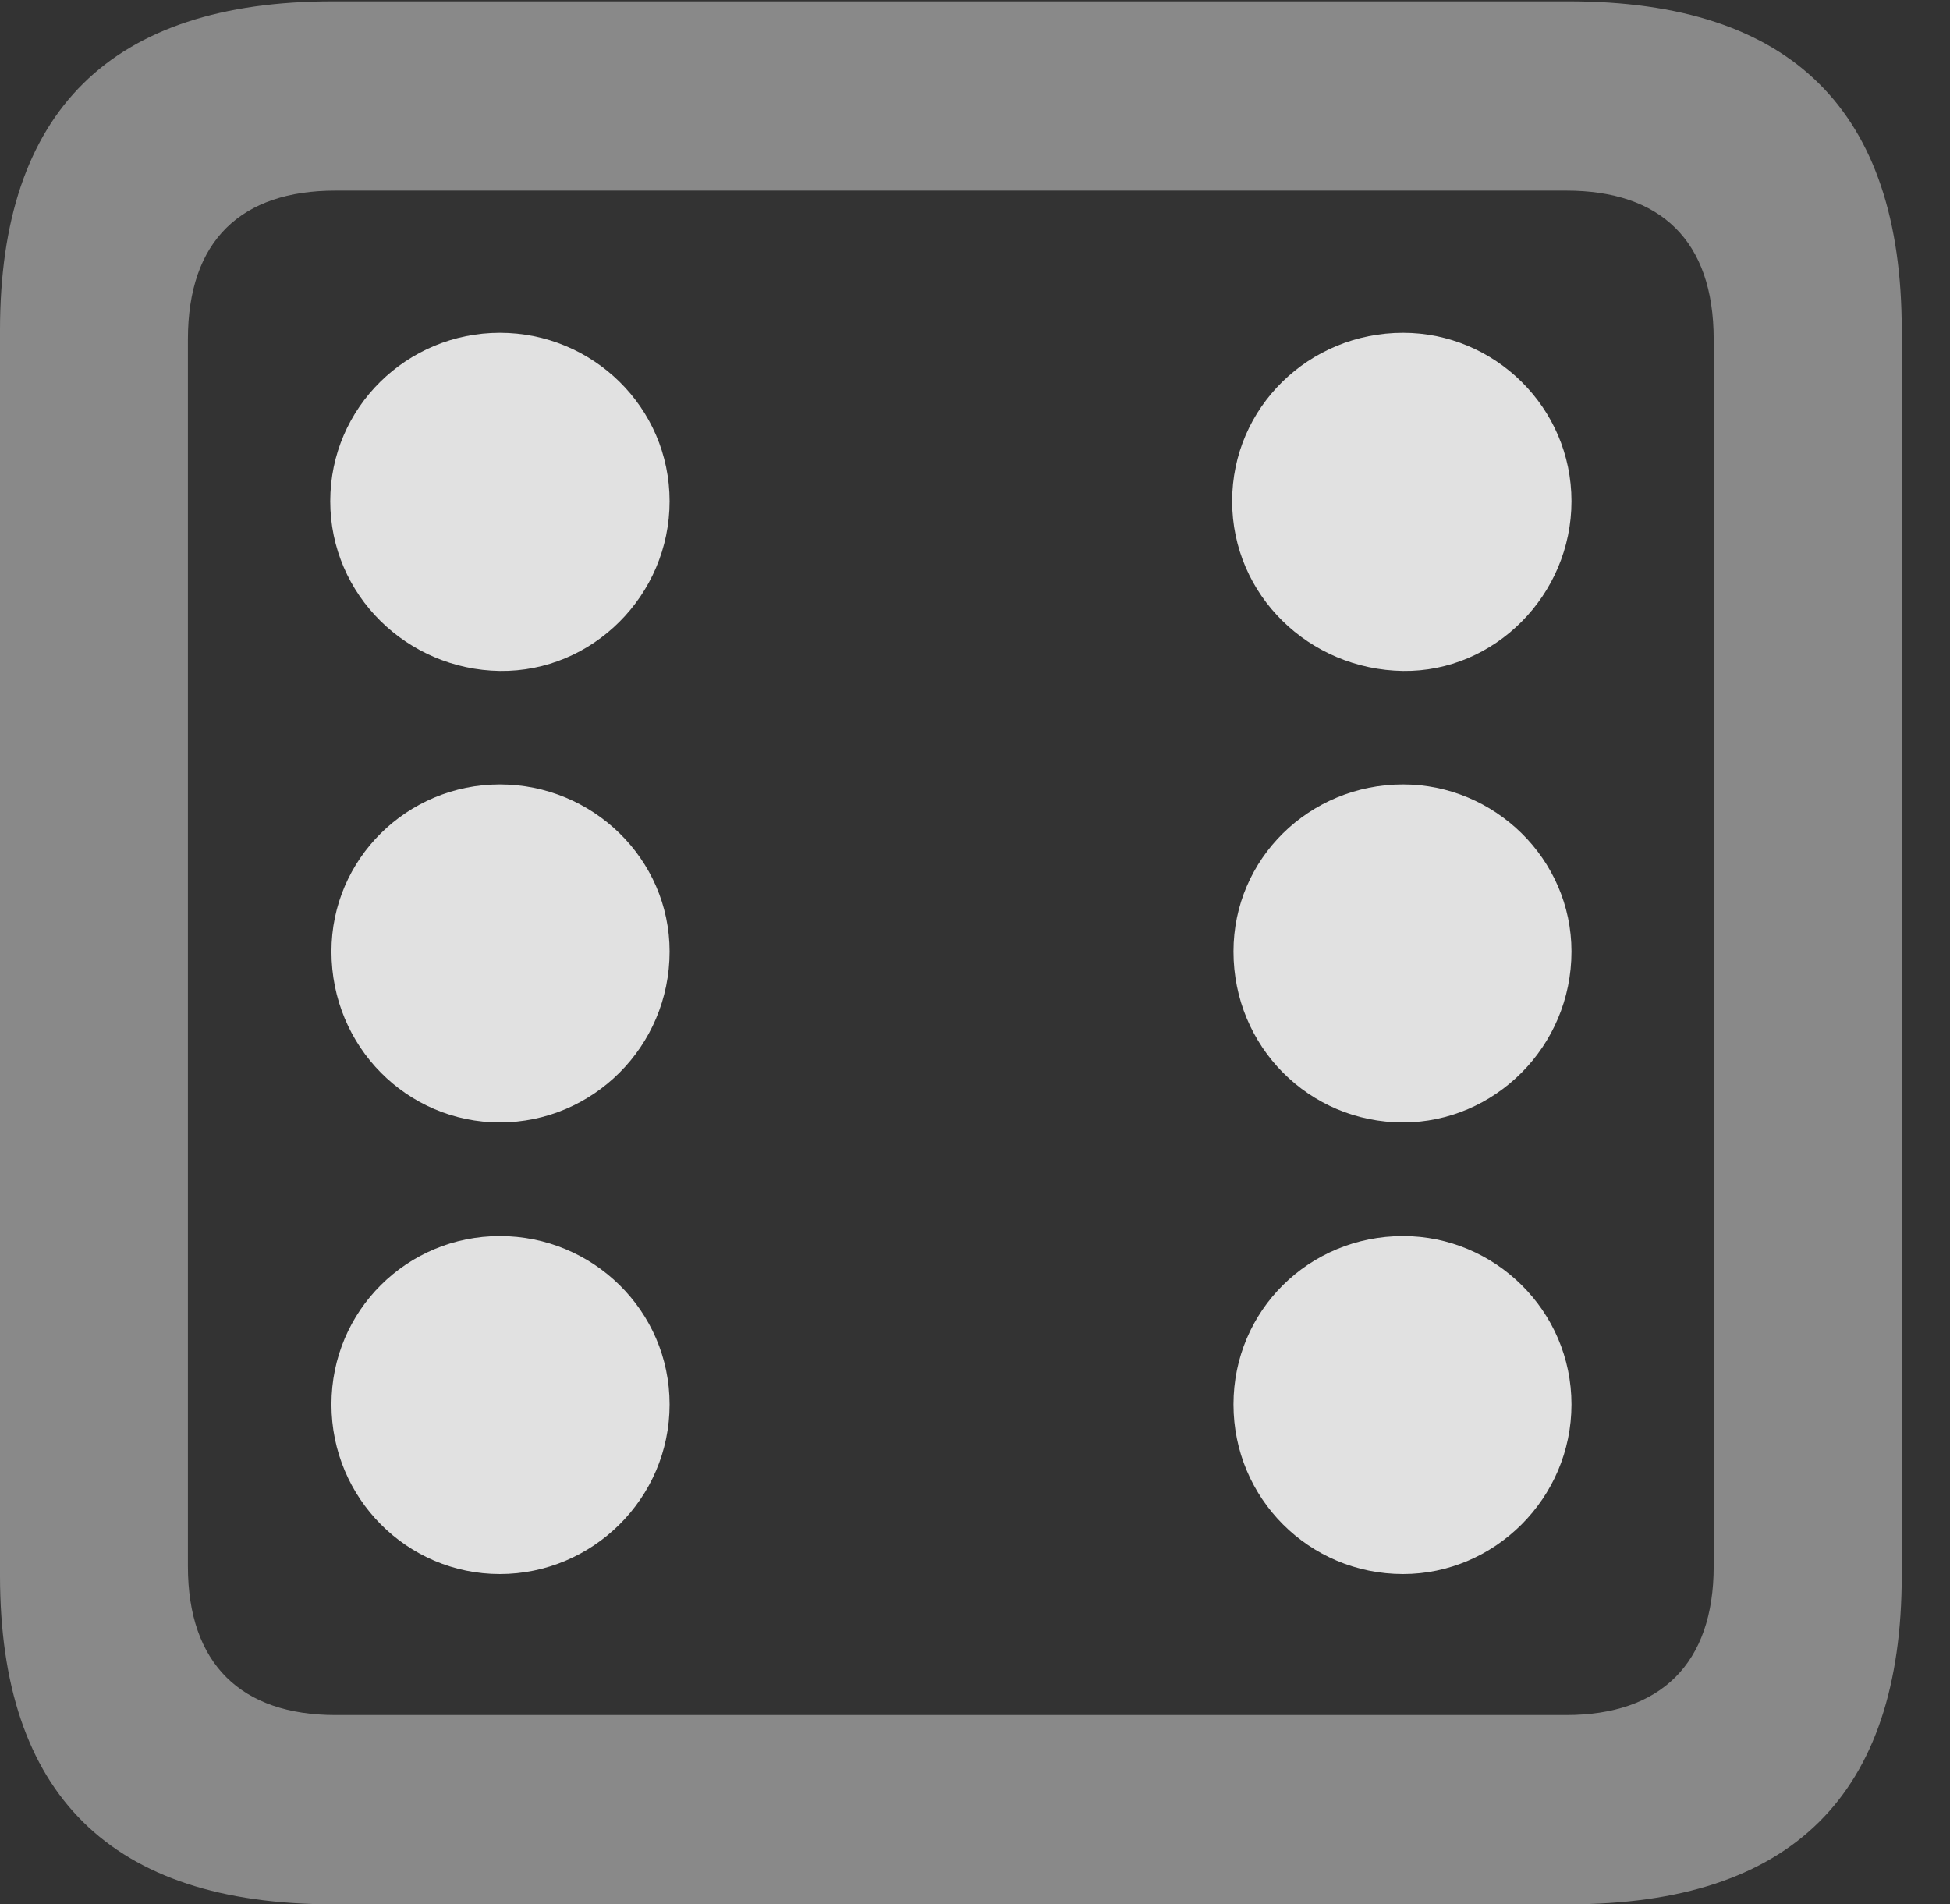 <?xml version="1.0" encoding="UTF-8"?>
<!--Generator: Apple Native CoreSVG 341-->
<!DOCTYPE svg
PUBLIC "-//W3C//DTD SVG 1.1//EN"
       "http://www.w3.org/Graphics/SVG/1.1/DTD/svg11.dtd">
<svg version="1.1" xmlns="http://www.w3.org/2000/svg" xmlns:xlink="http://www.w3.org/1999/xlink" viewBox="0 0 14.59 14.248">
 <rect x="0" y="0" width="14.59" height="14.248" fill="#333333" stroke="none"/>
 <g>
  <rect height="14.248" opacity="0" width="14.59" x="0" y="0"/>
  <path d="M2.49 14.248L11.738 14.248C13.408 14.248 14.229 13.428 14.229 11.787L14.229 2.471C14.229 0.83 13.408 0.01 11.738 0.01L2.49 0.01C0.83 0.01 0 0.83 0 2.471L0 11.787C0 13.428 0.83 14.248 2.49 14.248ZM2.51 12.832C1.807 12.832 1.406 12.451 1.406 11.719L1.406 2.539C1.406 1.797 1.807 1.426 2.51 1.426L11.719 1.426C12.422 1.426 12.822 1.797 12.822 2.539L12.822 11.719C12.822 12.451 12.422 12.832 11.719 12.832Z" fill="white" fill-opacity="0.425"/>
  <path d="M3.74 5.02C4.434 5.029 5.01 4.453 5.01 3.75C5.01 3.047 4.434 2.49 3.74 2.49C3.047 2.49 2.471 3.047 2.471 3.75C2.471 4.453 3.047 5.01 3.74 5.02ZM10.498 5.02C11.182 5.029 11.758 4.453 11.758 3.75C11.758 3.047 11.182 2.49 10.498 2.49C9.795 2.49 9.219 3.047 9.219 3.75C9.219 4.453 9.795 5.01 10.498 5.02ZM3.74 8.398C4.434 8.398 5.01 7.832 5.01 7.119C5.01 6.426 4.434 5.869 3.74 5.869C3.047 5.869 2.48 6.426 2.48 7.119C2.48 7.832 3.047 8.398 3.74 8.398ZM10.498 8.398C11.182 8.398 11.758 7.832 11.758 7.119C11.758 6.426 11.182 5.869 10.498 5.869C9.795 5.869 9.229 6.426 9.229 7.119C9.229 7.832 9.795 8.398 10.498 8.398ZM3.74 11.777C4.434 11.777 5.01 11.211 5.01 10.508C5.01 9.805 4.434 9.248 3.74 9.248C3.047 9.248 2.48 9.805 2.48 10.508C2.48 11.211 3.047 11.777 3.74 11.777ZM10.498 11.777C11.182 11.777 11.758 11.211 11.758 10.508C11.758 9.805 11.182 9.248 10.498 9.248C9.795 9.248 9.229 9.805 9.229 10.508C9.229 11.211 9.795 11.777 10.498 11.777Z" fill="white" fill-opacity="0.85"/>
 </g>
</svg>
